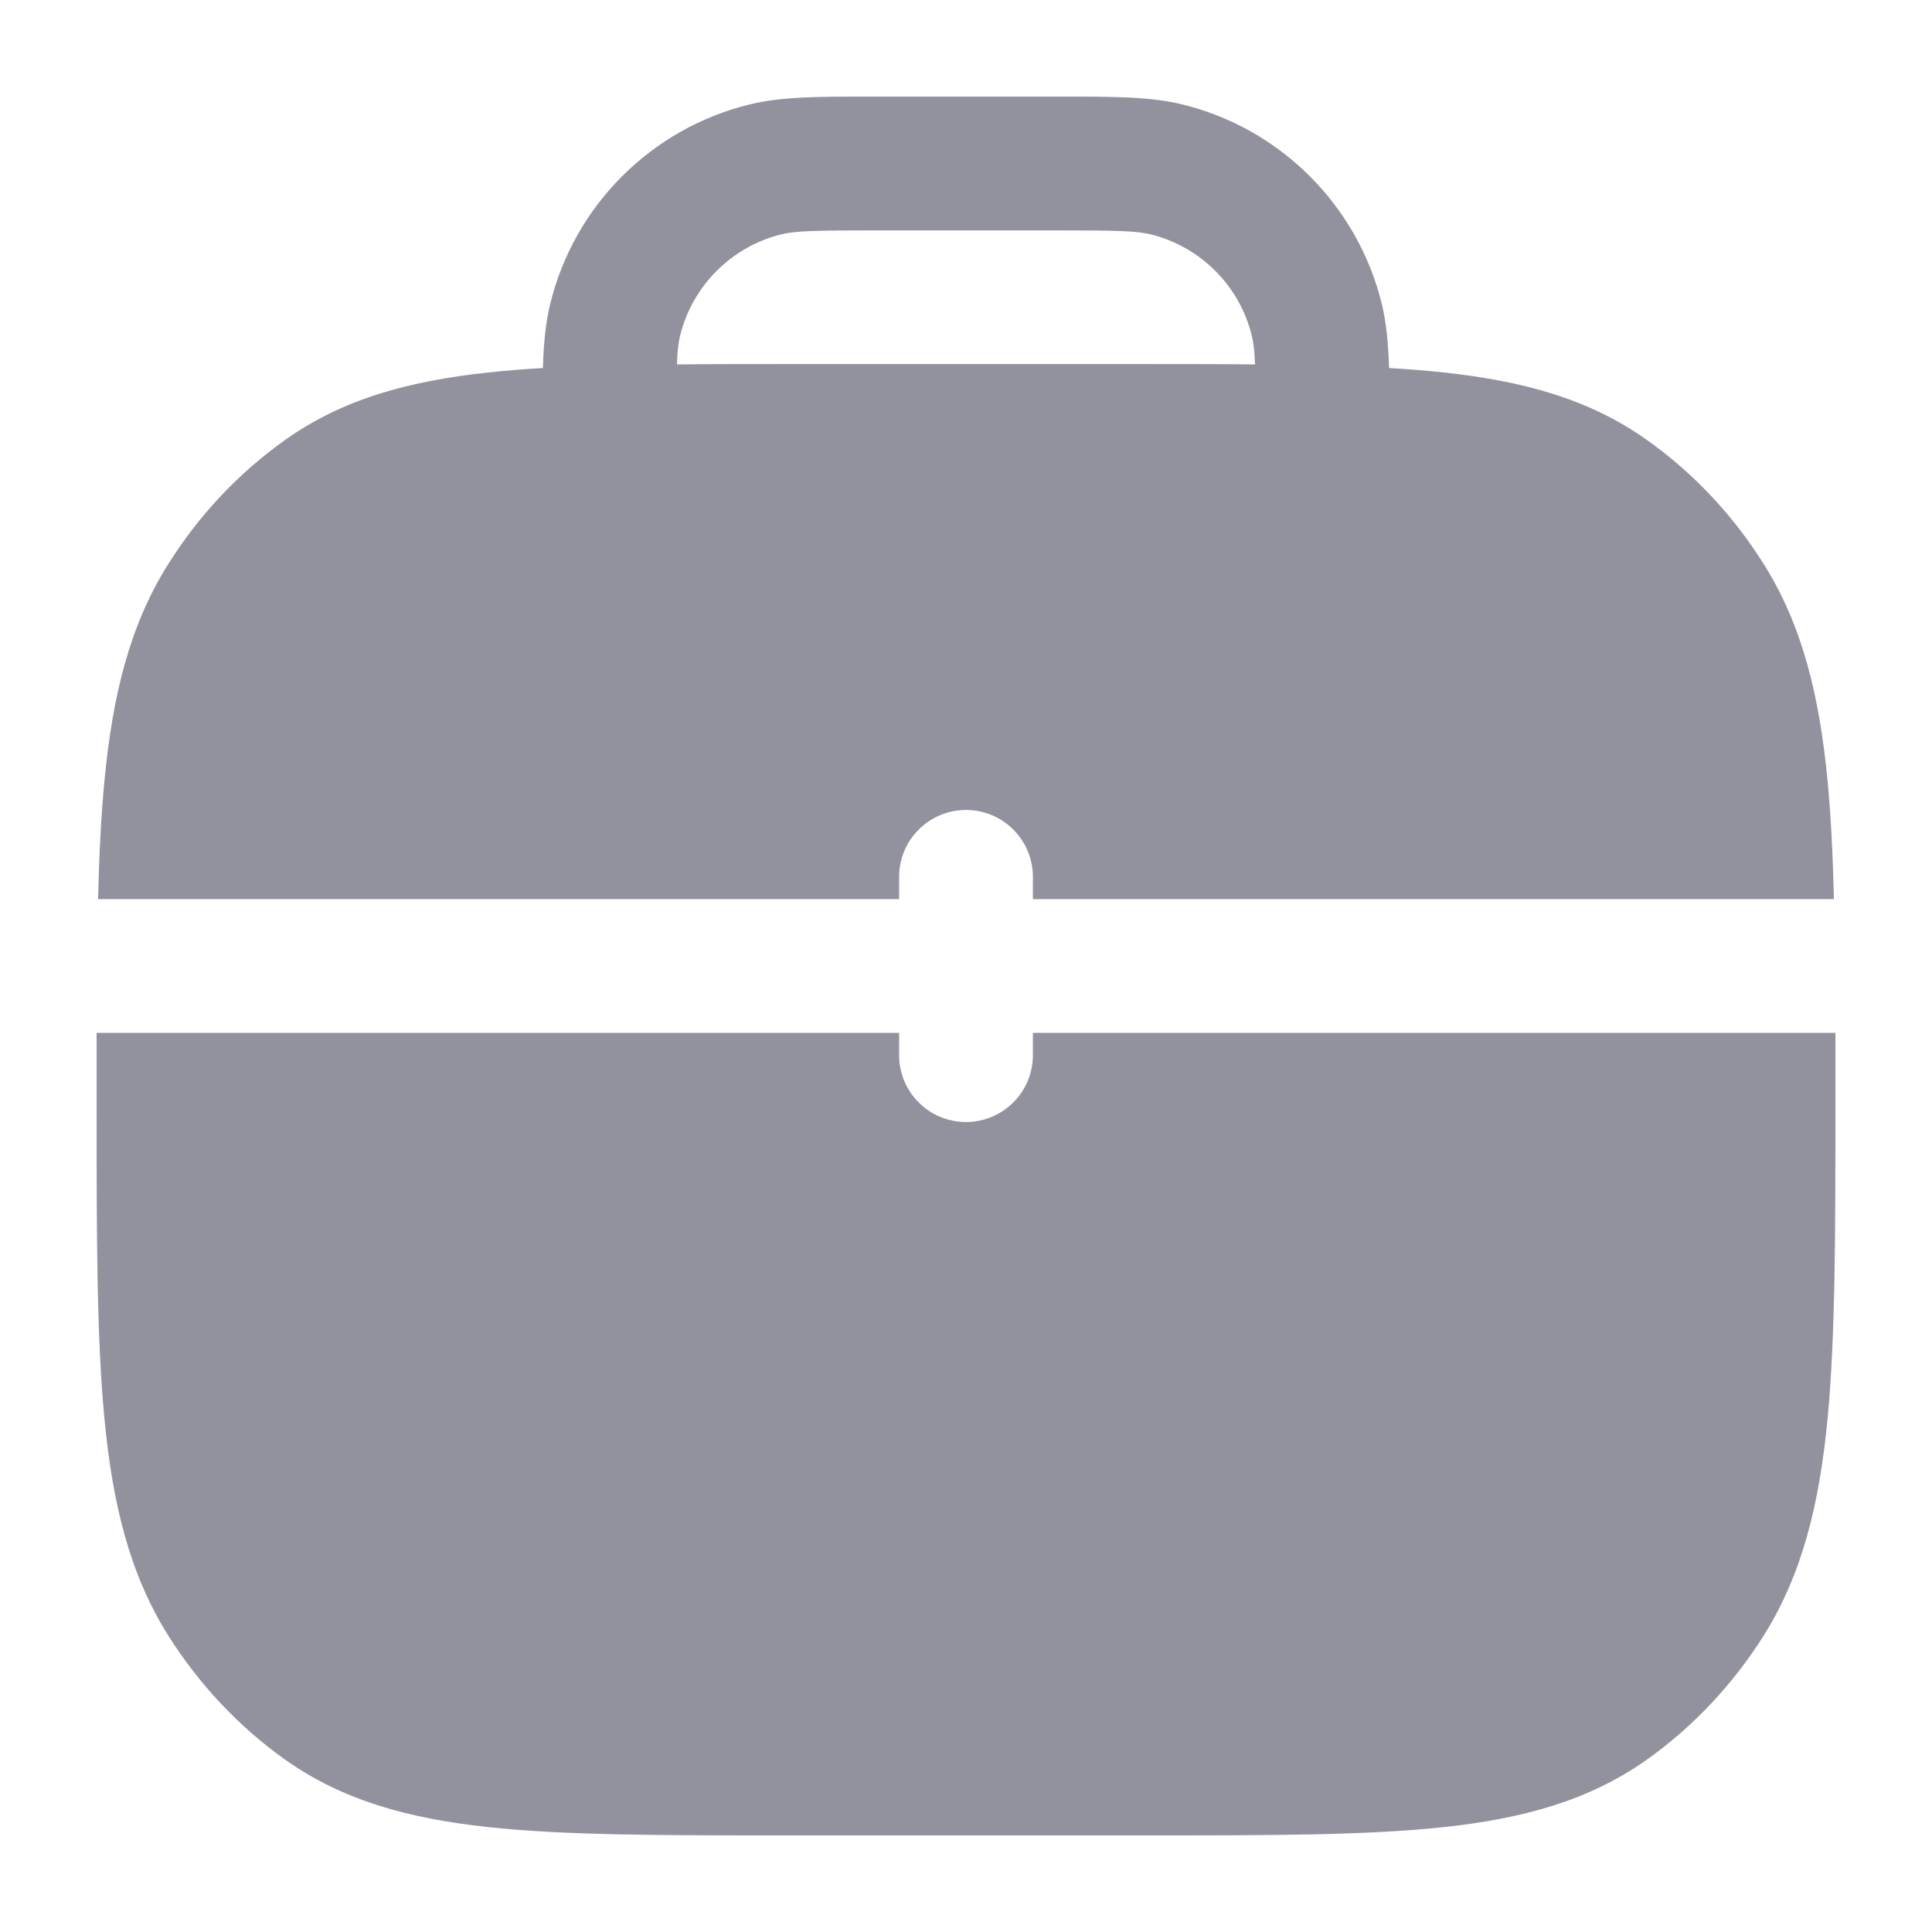 <svg width="16" height="16" viewBox="0 0 16 16" fill="none" xmlns="http://www.w3.org/2000/svg">
<path fill-rule="evenodd" clip-rule="evenodd" d="M7.191 0.8C6.779 0.8 6.475 0.8 6.211 0.864C5.394 1.063 4.755 1.702 4.556 2.519C4.518 2.677 4.502 2.848 4.496 3.048C4.336 3.057 4.184 3.069 4.04 3.085C3.385 3.156 2.837 3.304 2.359 3.645C1.976 3.917 1.647 4.267 1.391 4.675C1.071 5.184 0.932 5.767 0.865 6.465C0.837 6.759 0.821 7.084 0.812 7.446L7.446 7.446V7.262C7.446 6.956 7.694 6.708 8 6.708C8.306 6.708 8.554 6.956 8.554 7.262V7.446L15.188 7.446C15.179 7.084 15.163 6.759 15.135 6.465C15.068 5.767 14.928 5.184 14.609 4.675C14.353 4.267 14.024 3.917 13.641 3.645C13.162 3.304 12.615 3.156 11.96 3.085C11.816 3.069 11.664 3.057 11.504 3.048C11.497 2.848 11.482 2.677 11.444 2.519C11.244 1.702 10.606 1.063 9.788 0.864C9.524 0.8 9.221 0.8 8.809 0.8H7.191ZM10.394 3.018C10.389 2.905 10.381 2.838 10.367 2.781C10.266 2.366 9.942 2.042 9.526 1.94C9.409 1.912 9.251 1.908 8.738 1.908H7.261C6.748 1.908 6.591 1.912 6.473 1.94C6.058 2.042 5.734 2.366 5.632 2.781C5.618 2.838 5.61 2.905 5.606 3.018C5.882 3.015 6.177 3.015 6.492 3.015H9.507C9.823 3.015 10.118 3.015 10.394 3.018Z" fill="#92929E"/>
<path d="M0.8 9.072C0.8 8.893 0.8 8.72 0.8 8.554H7.446V8.738C7.446 9.044 7.694 9.292 8 9.292C8.306 9.292 8.554 9.044 8.554 8.738V8.554H15.2C15.2 8.721 15.2 8.893 15.2 9.072V9.14C15.2 10.217 15.2 11.07 15.135 11.751C15.068 12.448 14.928 13.031 14.609 13.541C14.353 13.948 14.024 14.298 13.641 14.571C13.162 14.911 12.615 15.06 11.96 15.131C11.32 15.2 10.519 15.2 9.508 15.2H6.492C5.481 15.2 4.68 15.2 4.04 15.131C3.385 15.06 2.837 14.911 2.359 14.571C1.976 14.298 1.647 13.948 1.391 13.541C1.071 13.031 0.932 12.448 0.865 11.751C0.8 11.07 0.8 10.217 0.8 9.14V9.072Z" fill="#92929E"/>
</svg>
